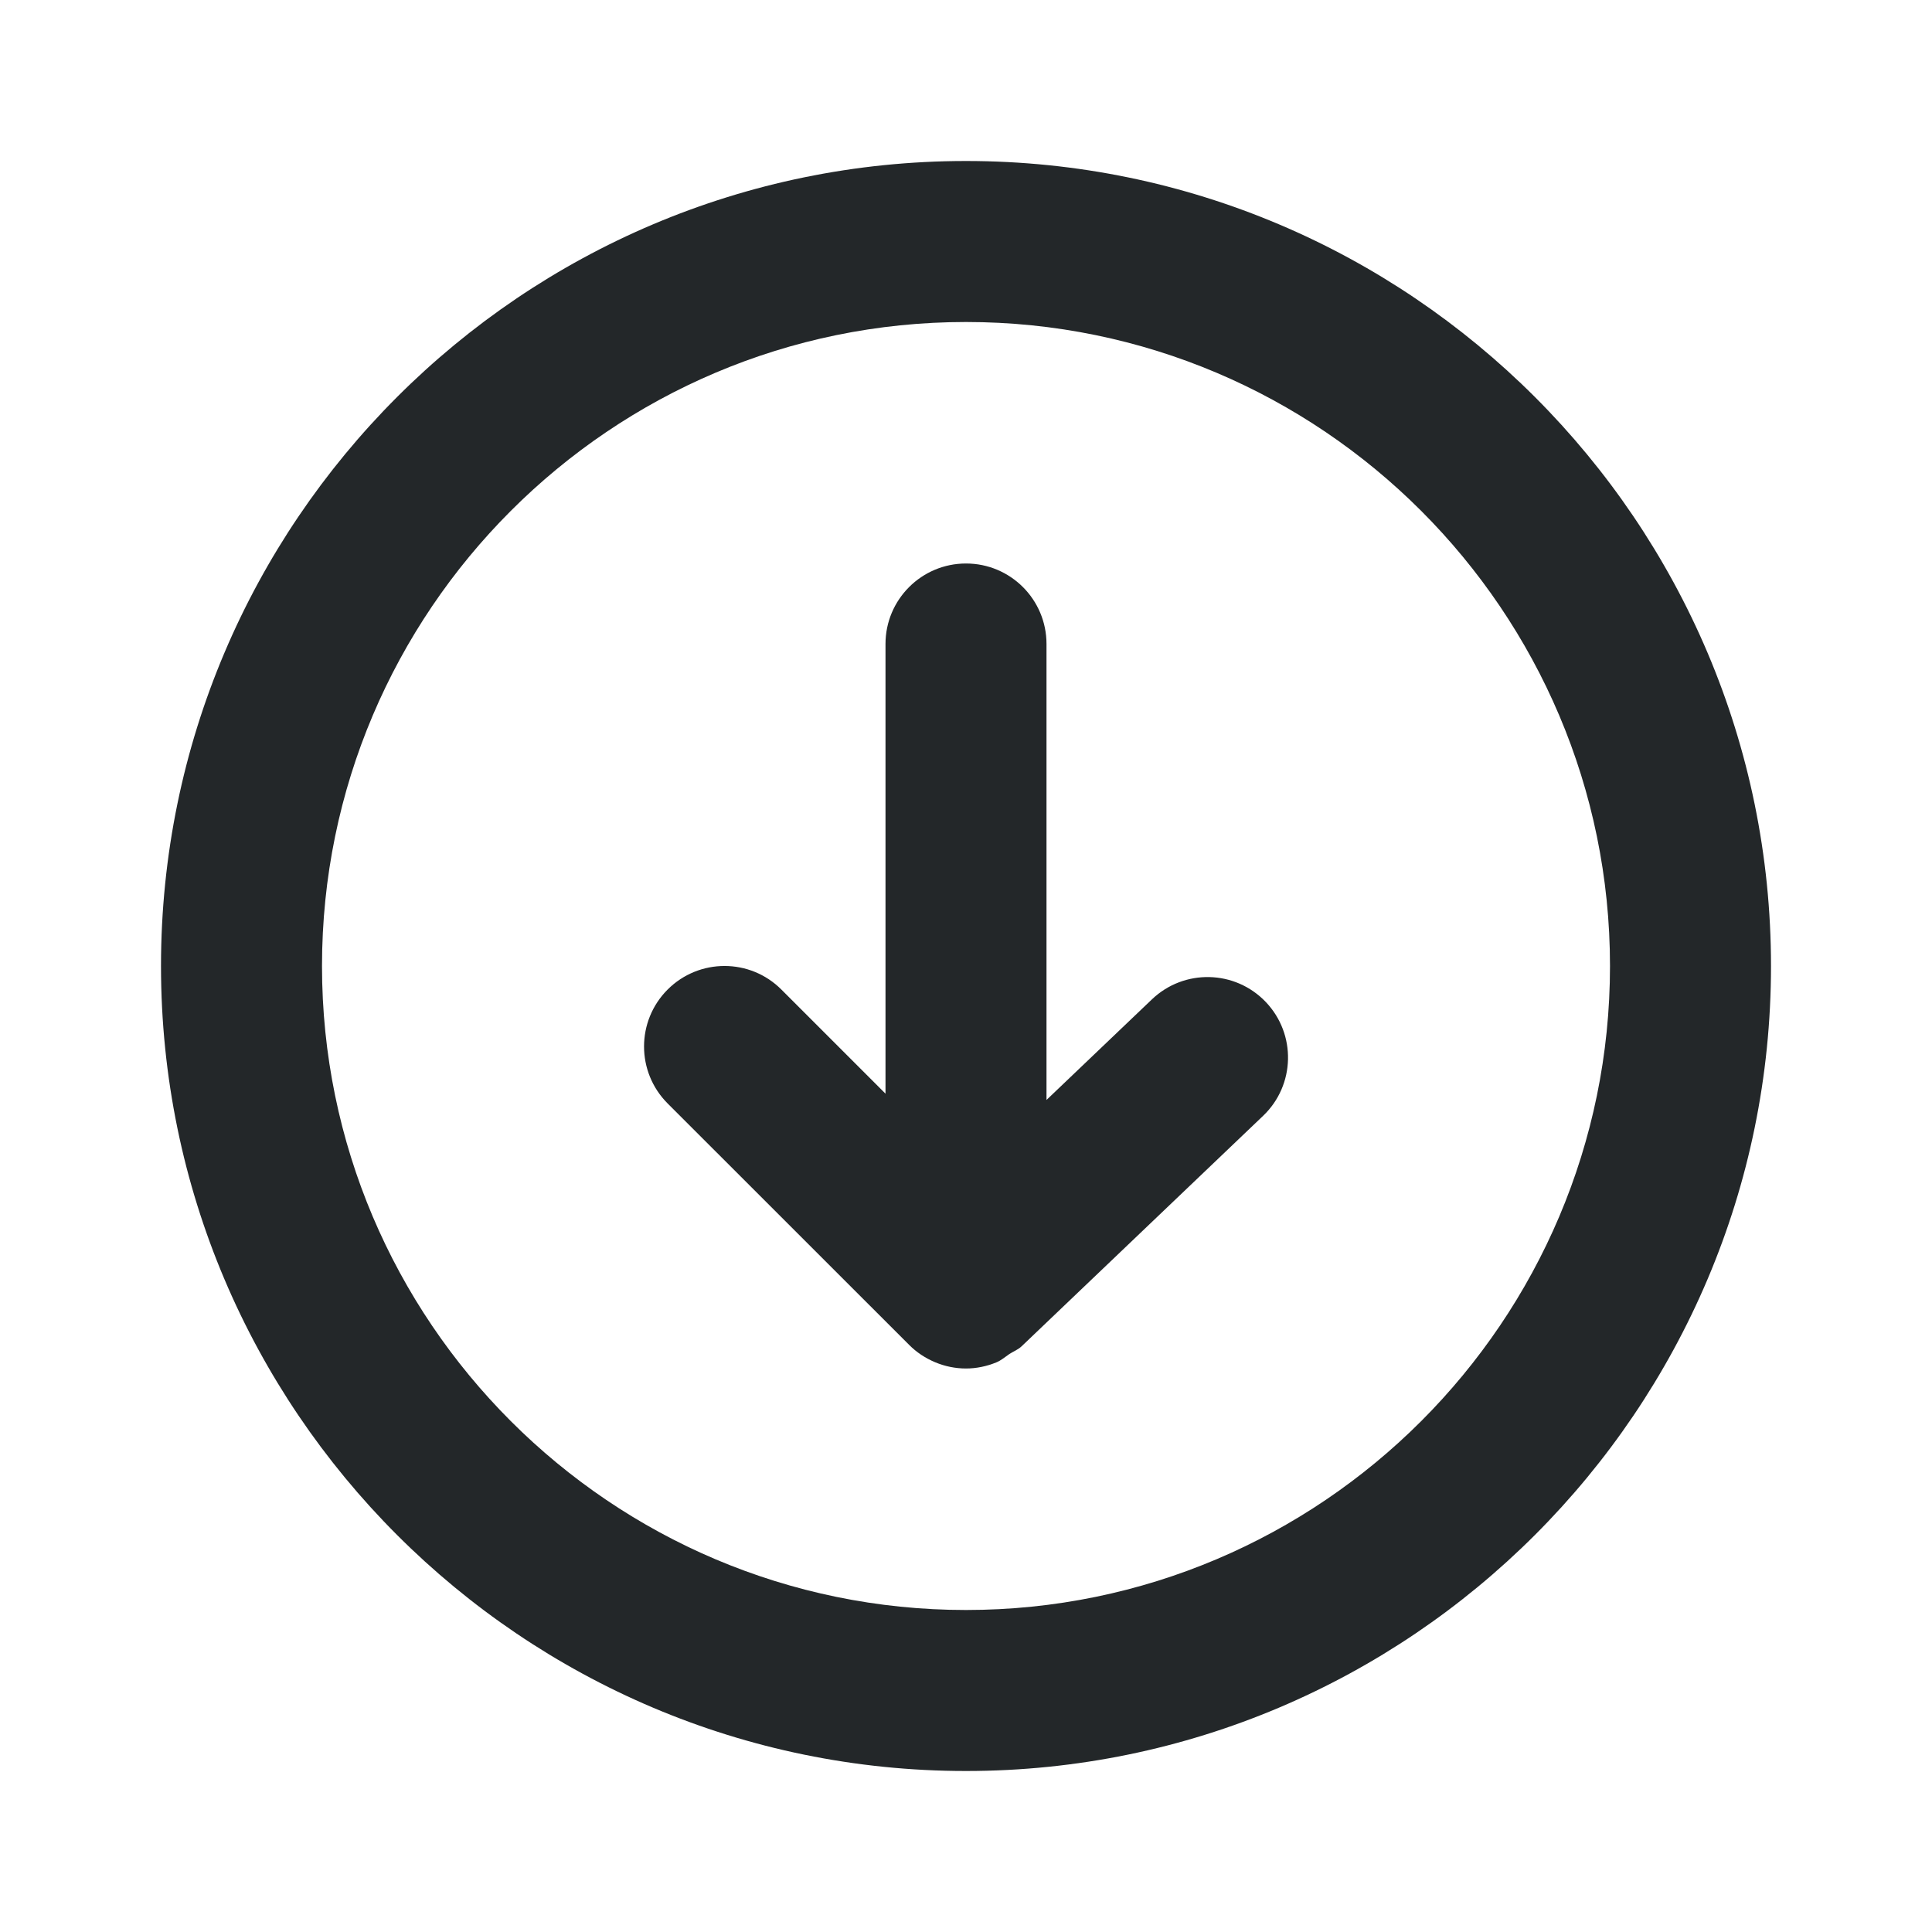 <svg width="24" height="24" viewBox="0 0 24 24" fill="none" xmlns="http://www.w3.org/2000/svg">
<path fill-rule="evenodd" clip-rule="evenodd" d="M14.31 12.414L13 13.664V8C13 7.448 12.553 7 12 7C11.448 7 11 7.448 11 8V13.586L9.707 12.293C9.317 11.902 8.684 11.902 8.293 12.293C7.903 12.684 7.903 13.316 8.293 13.707L11.293 16.706C11.385 16.799 11.496 16.872 11.618 16.923C11.74 16.974 11.87 17 12 17C12.129 17 12.257 16.973 12.377 16.924C12.438 16.899 12.486 16.856 12.539 16.82C12.59 16.787 12.646 16.767 12.691 16.724L15.691 13.861C16.09 13.48 16.105 12.847 15.724 12.447C15.342 12.047 14.71 12.033 14.31 12.414ZM12 20C7.589 20 4 16.411 4 12C4 7.589 7.589 4 12 4C16.411 4 20 7.589 20 12C20 16.411 16.411 20 12 20ZM12 2C6.486 2 2 6.486 2 12C2 17.514 6.486 22 12 22C17.514 22 22 17.514 22 12C22 6.486 17.514 2 12 2Z" fill="#232729"/>
</svg>
